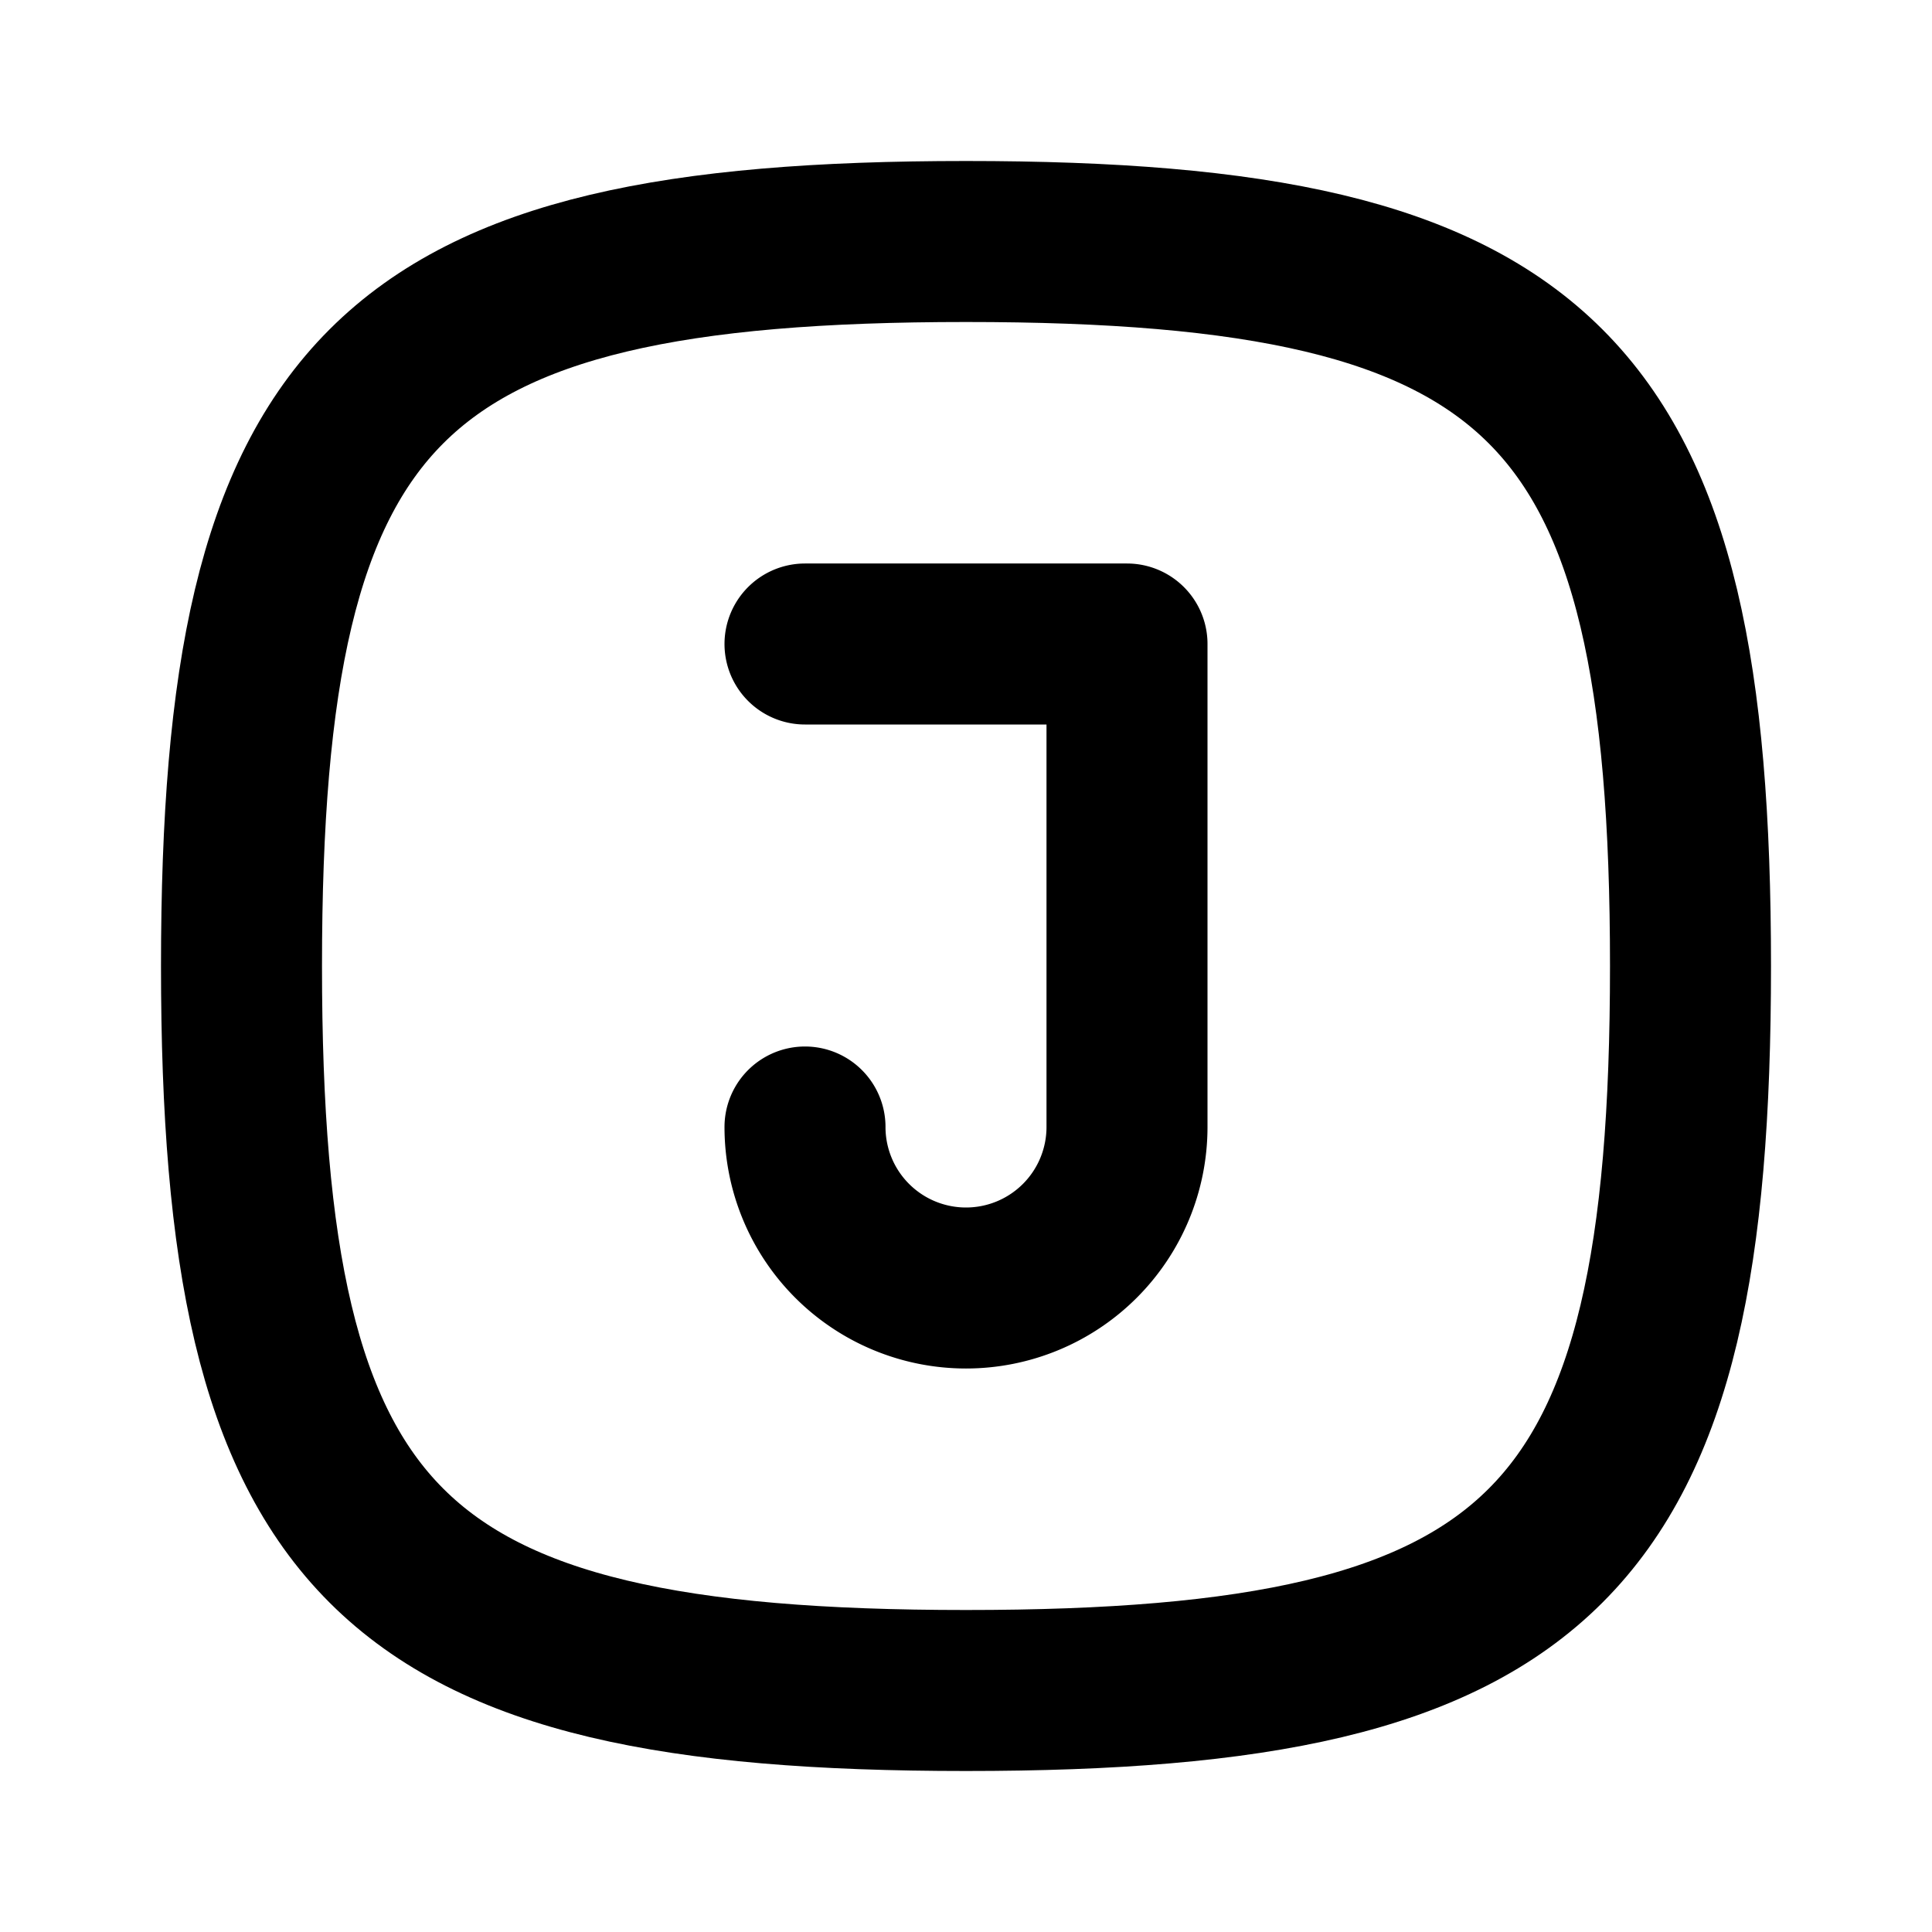 <?xml version="1.0" encoding="UTF-8"?>
<svg xmlns="http://www.w3.org/2000/svg" width="24" height="24" viewBox="0 0 24 24" fill="none" stroke="currentColor" stroke-width="2" stroke-linecap="round" stroke-linejoin="round" class="icon icon-tabler icons-tabler-outline icon-tabler-square-rounded-letter-j">
  <path stroke="none" d="M0 0h24v24H0z" fill="none"></path>
  <path d="M10 8h4v6a2 2 0 1 1 -4 0"></path>
  <path d="M12 3c7.2 0 9 1.8 9 9s-1.8 9 -9 9s-9 -1.8 -9 -9s1.8 -9 9 -9z"></path>
</svg>
